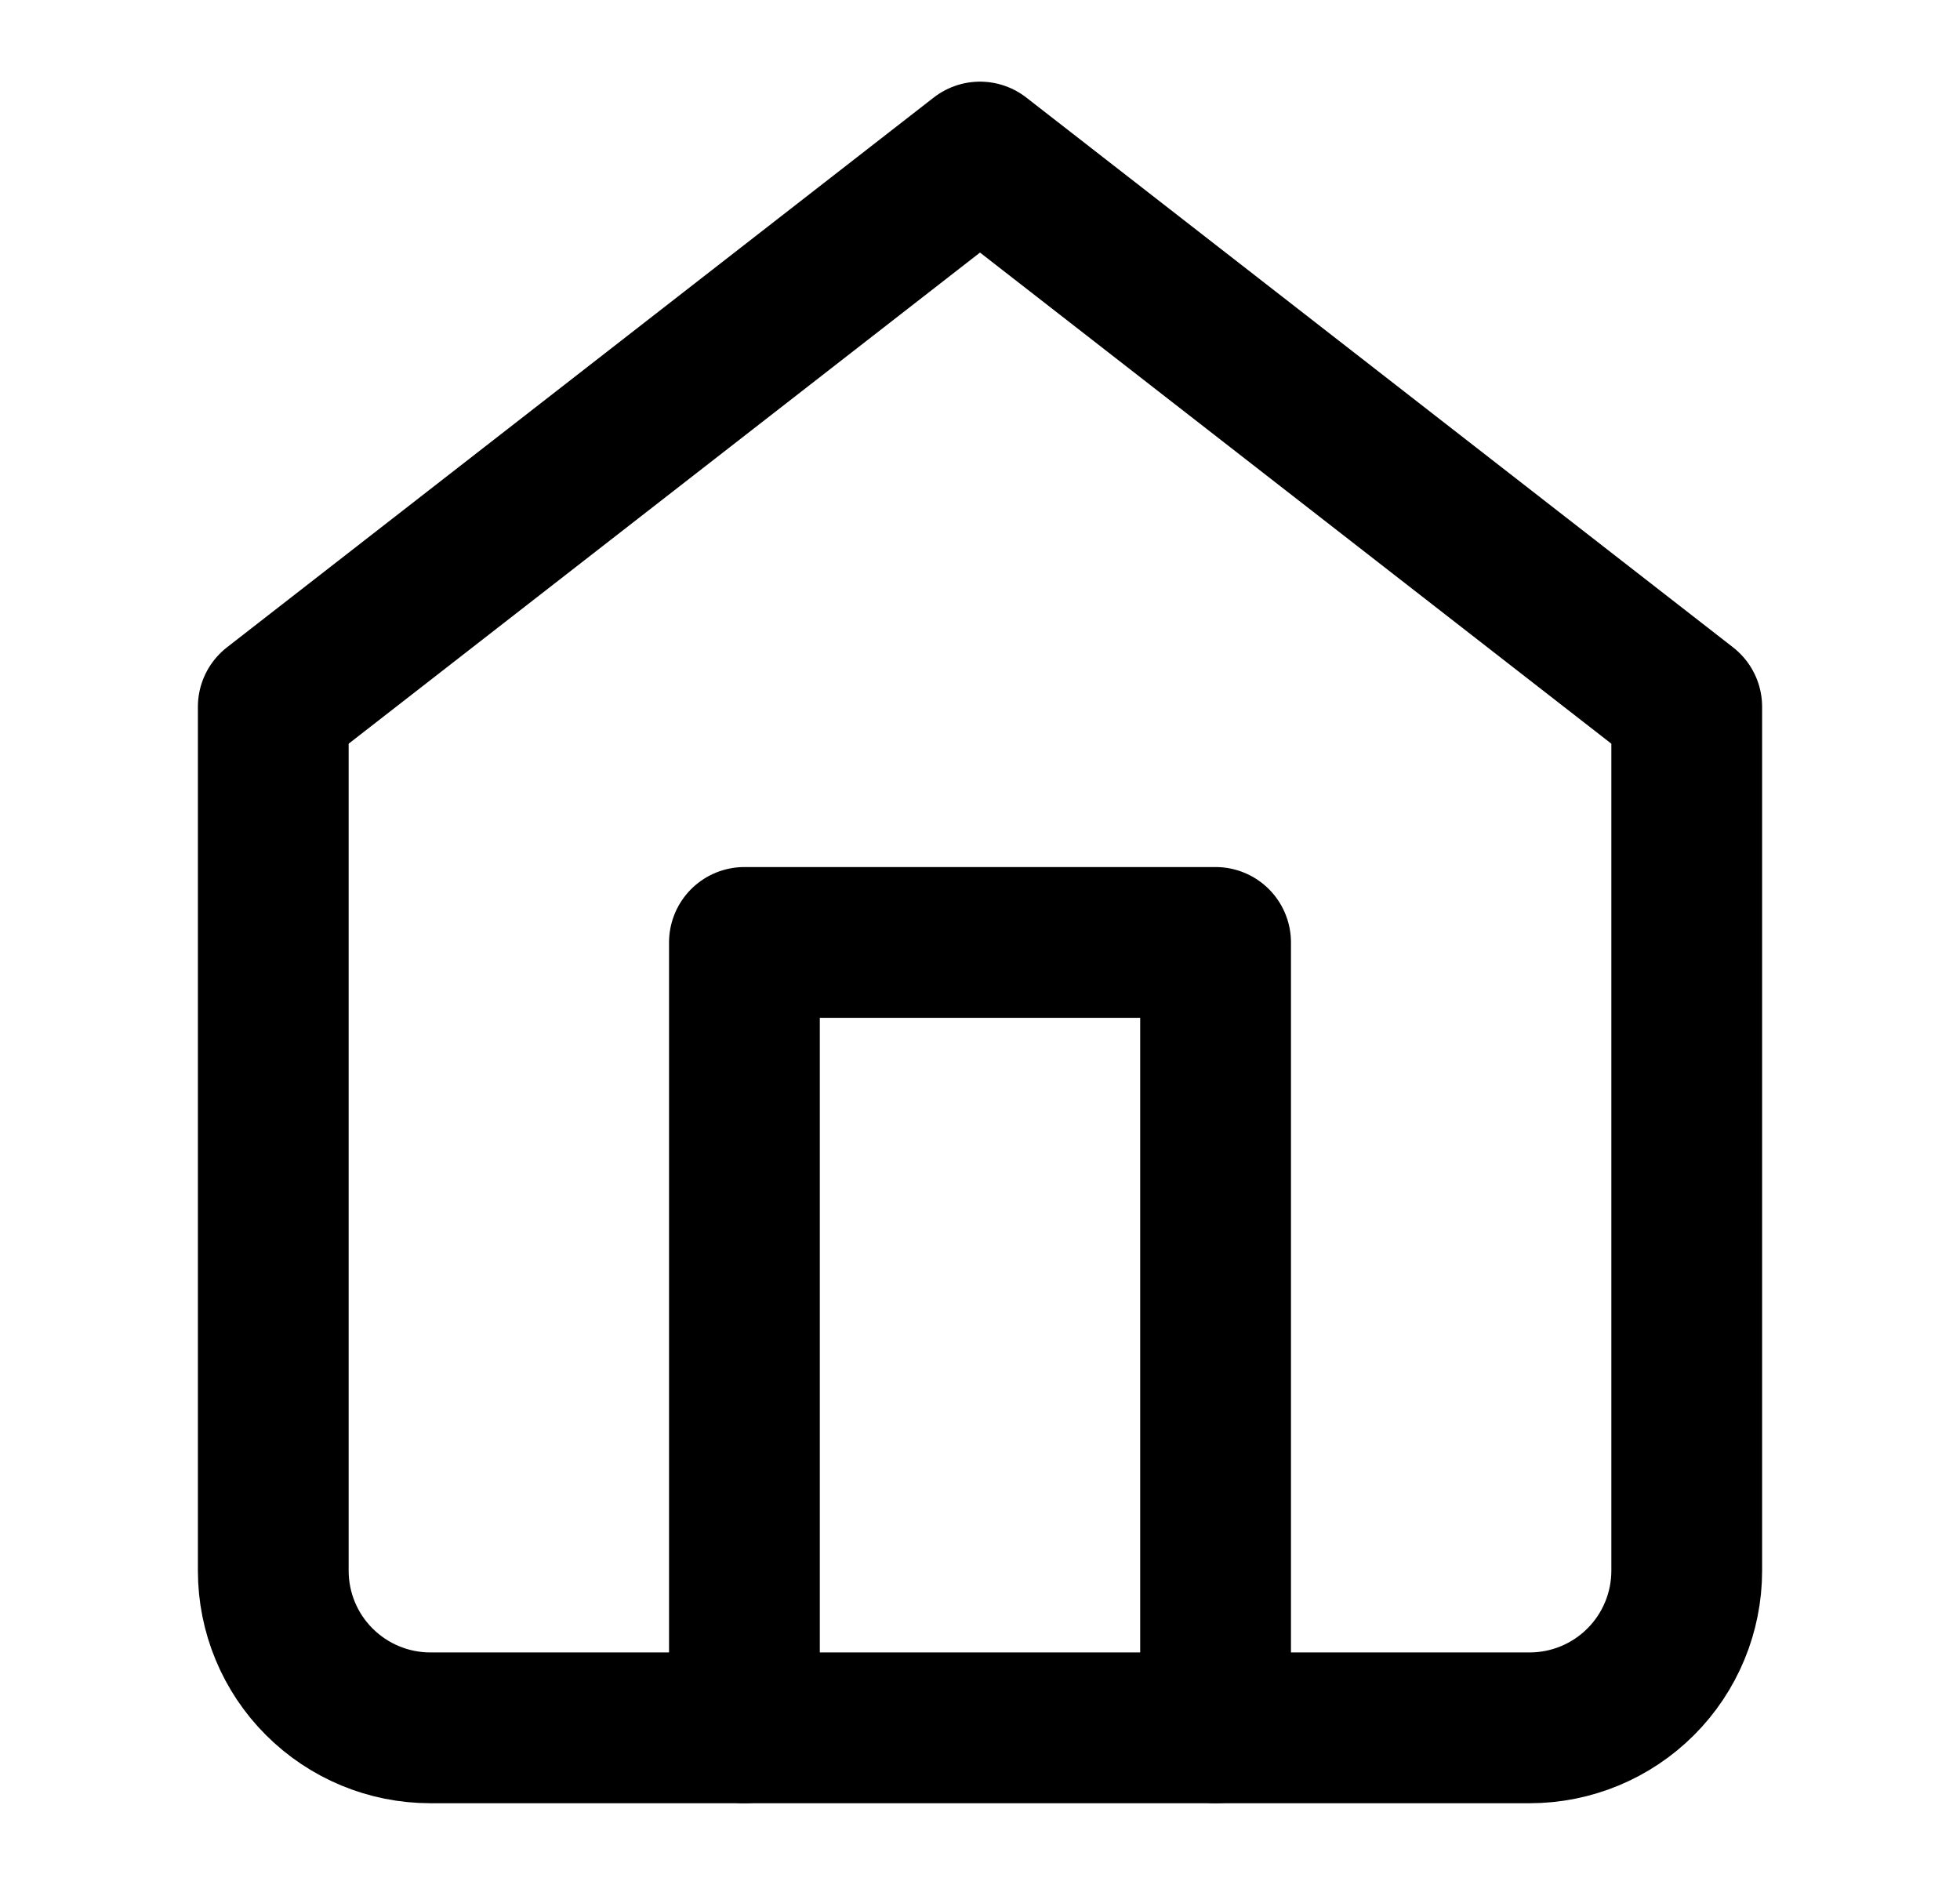 <svg width="26" height="25" viewBox="0 0 26 25" fill="none" xmlns="http://www.w3.org/2000/svg">
<path d="M3.625 9.375L13 2.083L22.375 9.375V20.833C22.375 21.386 22.155 21.916 21.765 22.306C21.374 22.697 20.844 22.917 20.292 22.917H5.708C5.156 22.917 4.626 22.697 4.235 22.306C3.844 21.916 3.625 21.386 3.625 20.833V9.375Z" stroke="black" stroke-width="2" stroke-linecap="round" stroke-linejoin="round"/>
<path d="M9.875 22.917V12.5H16.125V22.917" stroke="black" stroke-width="2" stroke-linecap="round" stroke-linejoin="round"/>
</svg>

